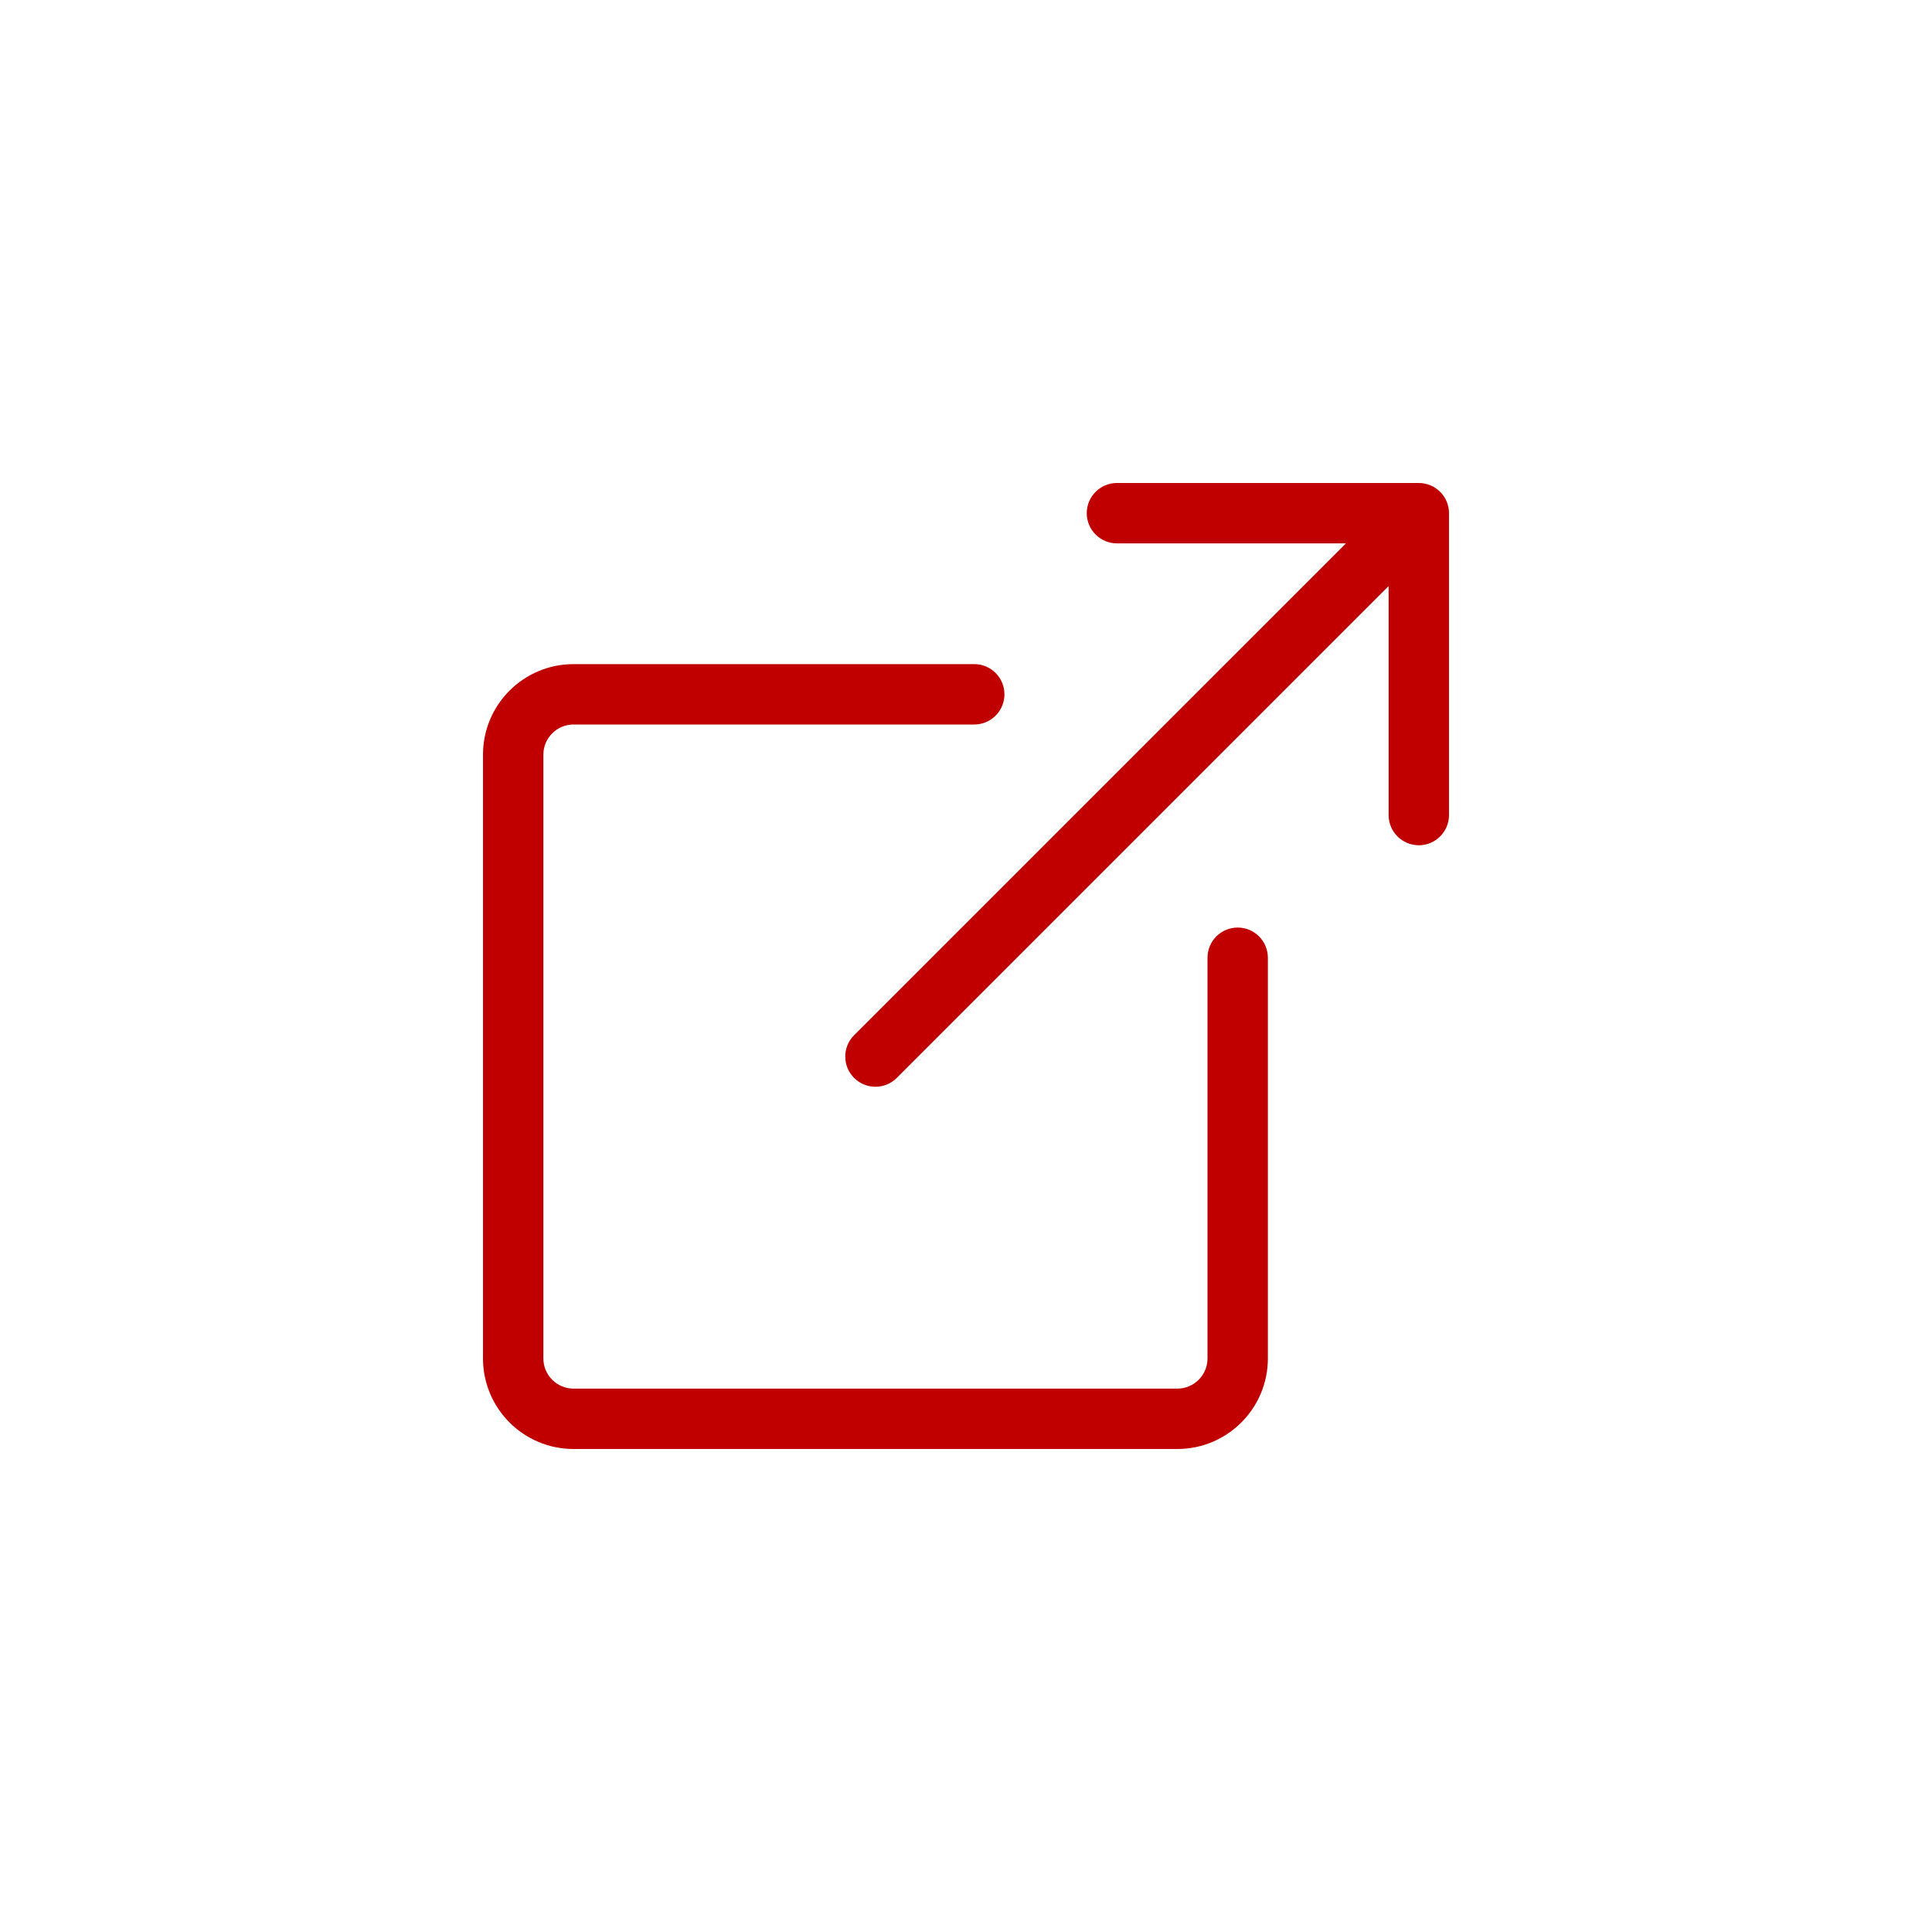 <svg width="40" height="40" viewBox="0 0 40 40" fill="none" xmlns="http://www.w3.org/2000/svg">
<path d="M20.171 13.75C20.516 13.75 20.796 14.03 20.796 14.375C20.796 14.72 20.516 15 20.171 15H11.875C11.53 15 11.25 15.28 11.25 15.625V28.125C11.25 28.47 11.53 28.75 11.875 28.75H24.375C24.72 28.75 25 28.47 25 28.125V19.829C25 19.484 25.28 19.204 25.625 19.204C25.97 19.204 26.25 19.484 26.25 19.829V28.125C26.25 29.16 25.41 30 24.375 30H11.875C10.839 30 10 29.16 10 28.125V15.625C10 14.589 10.839 13.75 11.875 13.75H20.171ZM29.375 10C29.72 10 30 10.28 30 10.625V16.875C30 17.22 29.72 17.5 29.375 17.5C29.03 17.5 28.75 17.22 28.75 16.875V12.134L18.567 22.317C18.323 22.561 17.927 22.561 17.683 22.317C17.439 22.073 17.439 21.677 17.683 21.433L27.866 11.25H23.125C22.78 11.25 22.5 10.97 22.5 10.625C22.5 10.28 22.78 10 23.125 10H29.375Z" fill="#C00000"/>
</svg>
